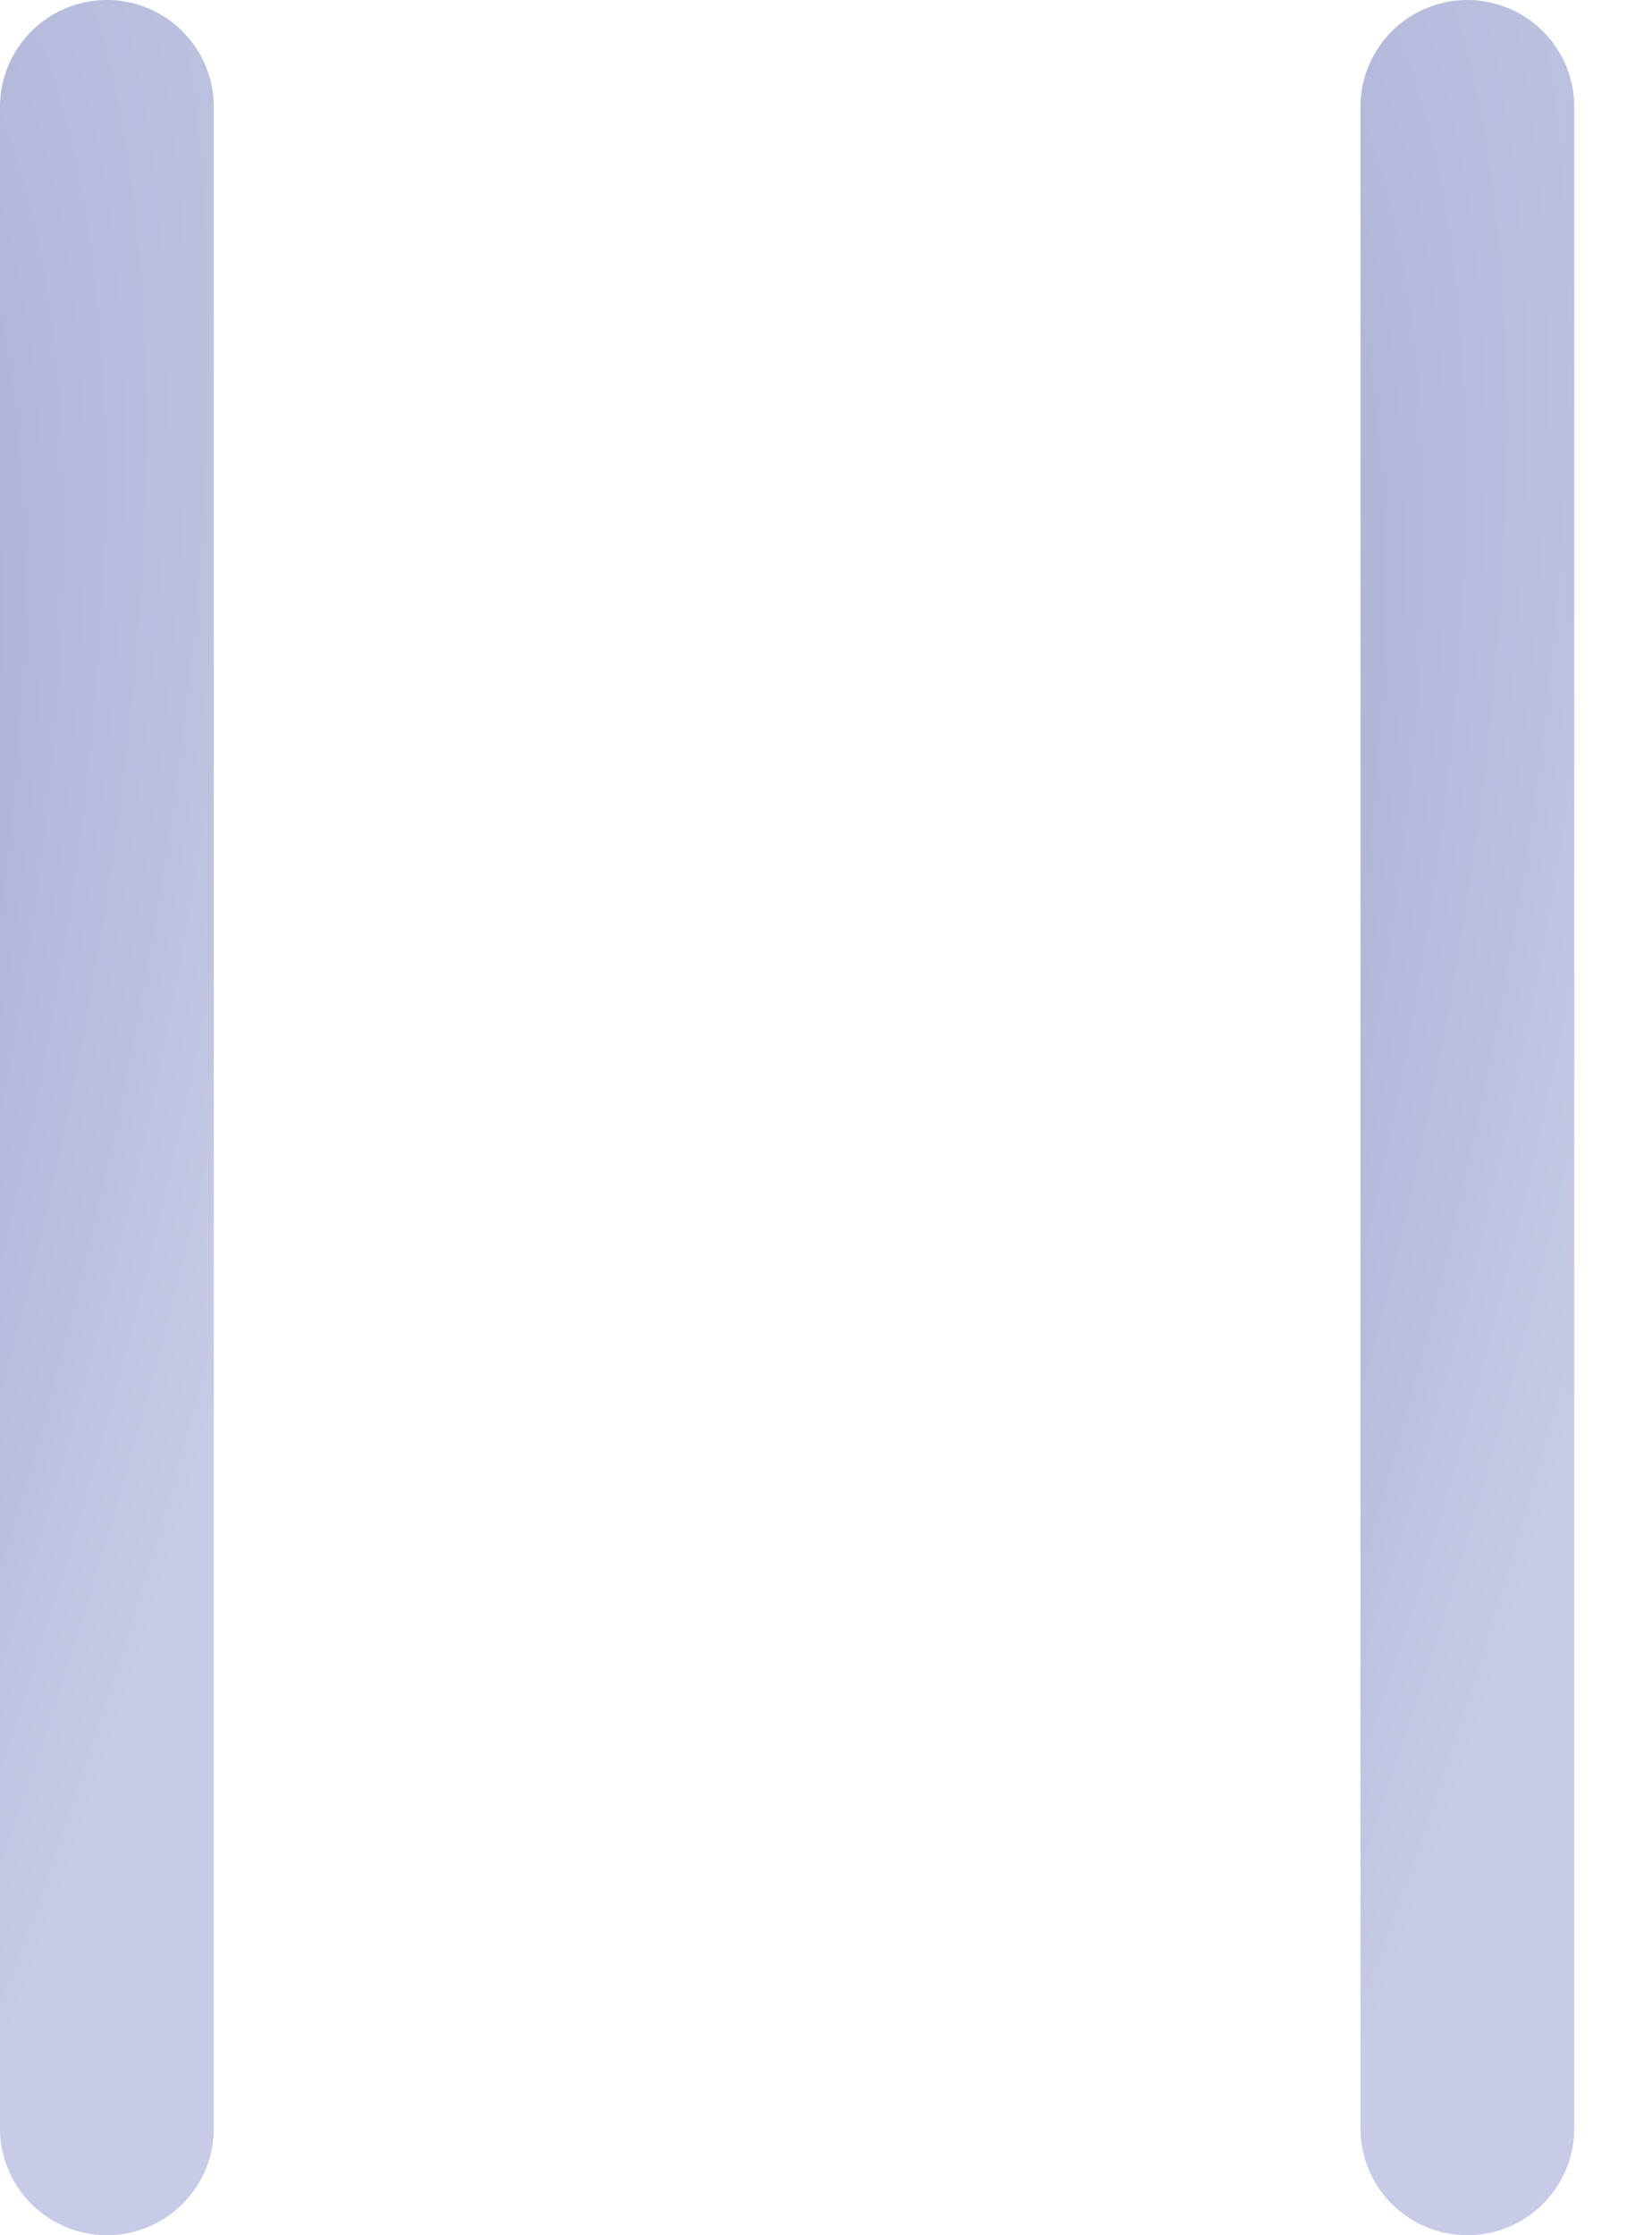 <svg width="17" height="23" viewBox="0 0 17 23" fill="none" xmlns="http://www.w3.org/2000/svg">
    <defs>
        <radialGradient id="paint0_radial_4_144" cx="0" cy="0" r="1" gradientUnits="userSpaceOnUse"
            gradientTransform="translate(7.5 15) rotate(-72.897) scale(27.203 8.98)">
            <stop offset="0.102" stop-color="#969DC6" />
            <stop offset="0.922" stop-color="#C7CBE7" />
        </radialGradient>
        <radialGradient id="paint1_radial_4_144" cx="0" cy="0" r="1" gradientUnits="userSpaceOnUse"
            gradientTransform="translate(-6.5 15) rotate(-72.897) scale(27.203 8.98)">
            <stop offset="0.102" stop-color="#969DC6" />
            <stop offset="0.922" stop-color="#C7CBE7" />
        </radialGradient>
    </defs>
    <line x1="15.1" y1="1.1" x2="15.1" y2="21.9" stroke="url(#paint0_radial_4_144)" stroke-width="2.2"
        stroke-linecap="round" />
    <line x1="1.1" y1="1.1" x2="1.1" y2="21.9" stroke="url(#paint1_radial_4_144)" stroke-width="2.2"
        stroke-linecap="round" />
</svg>